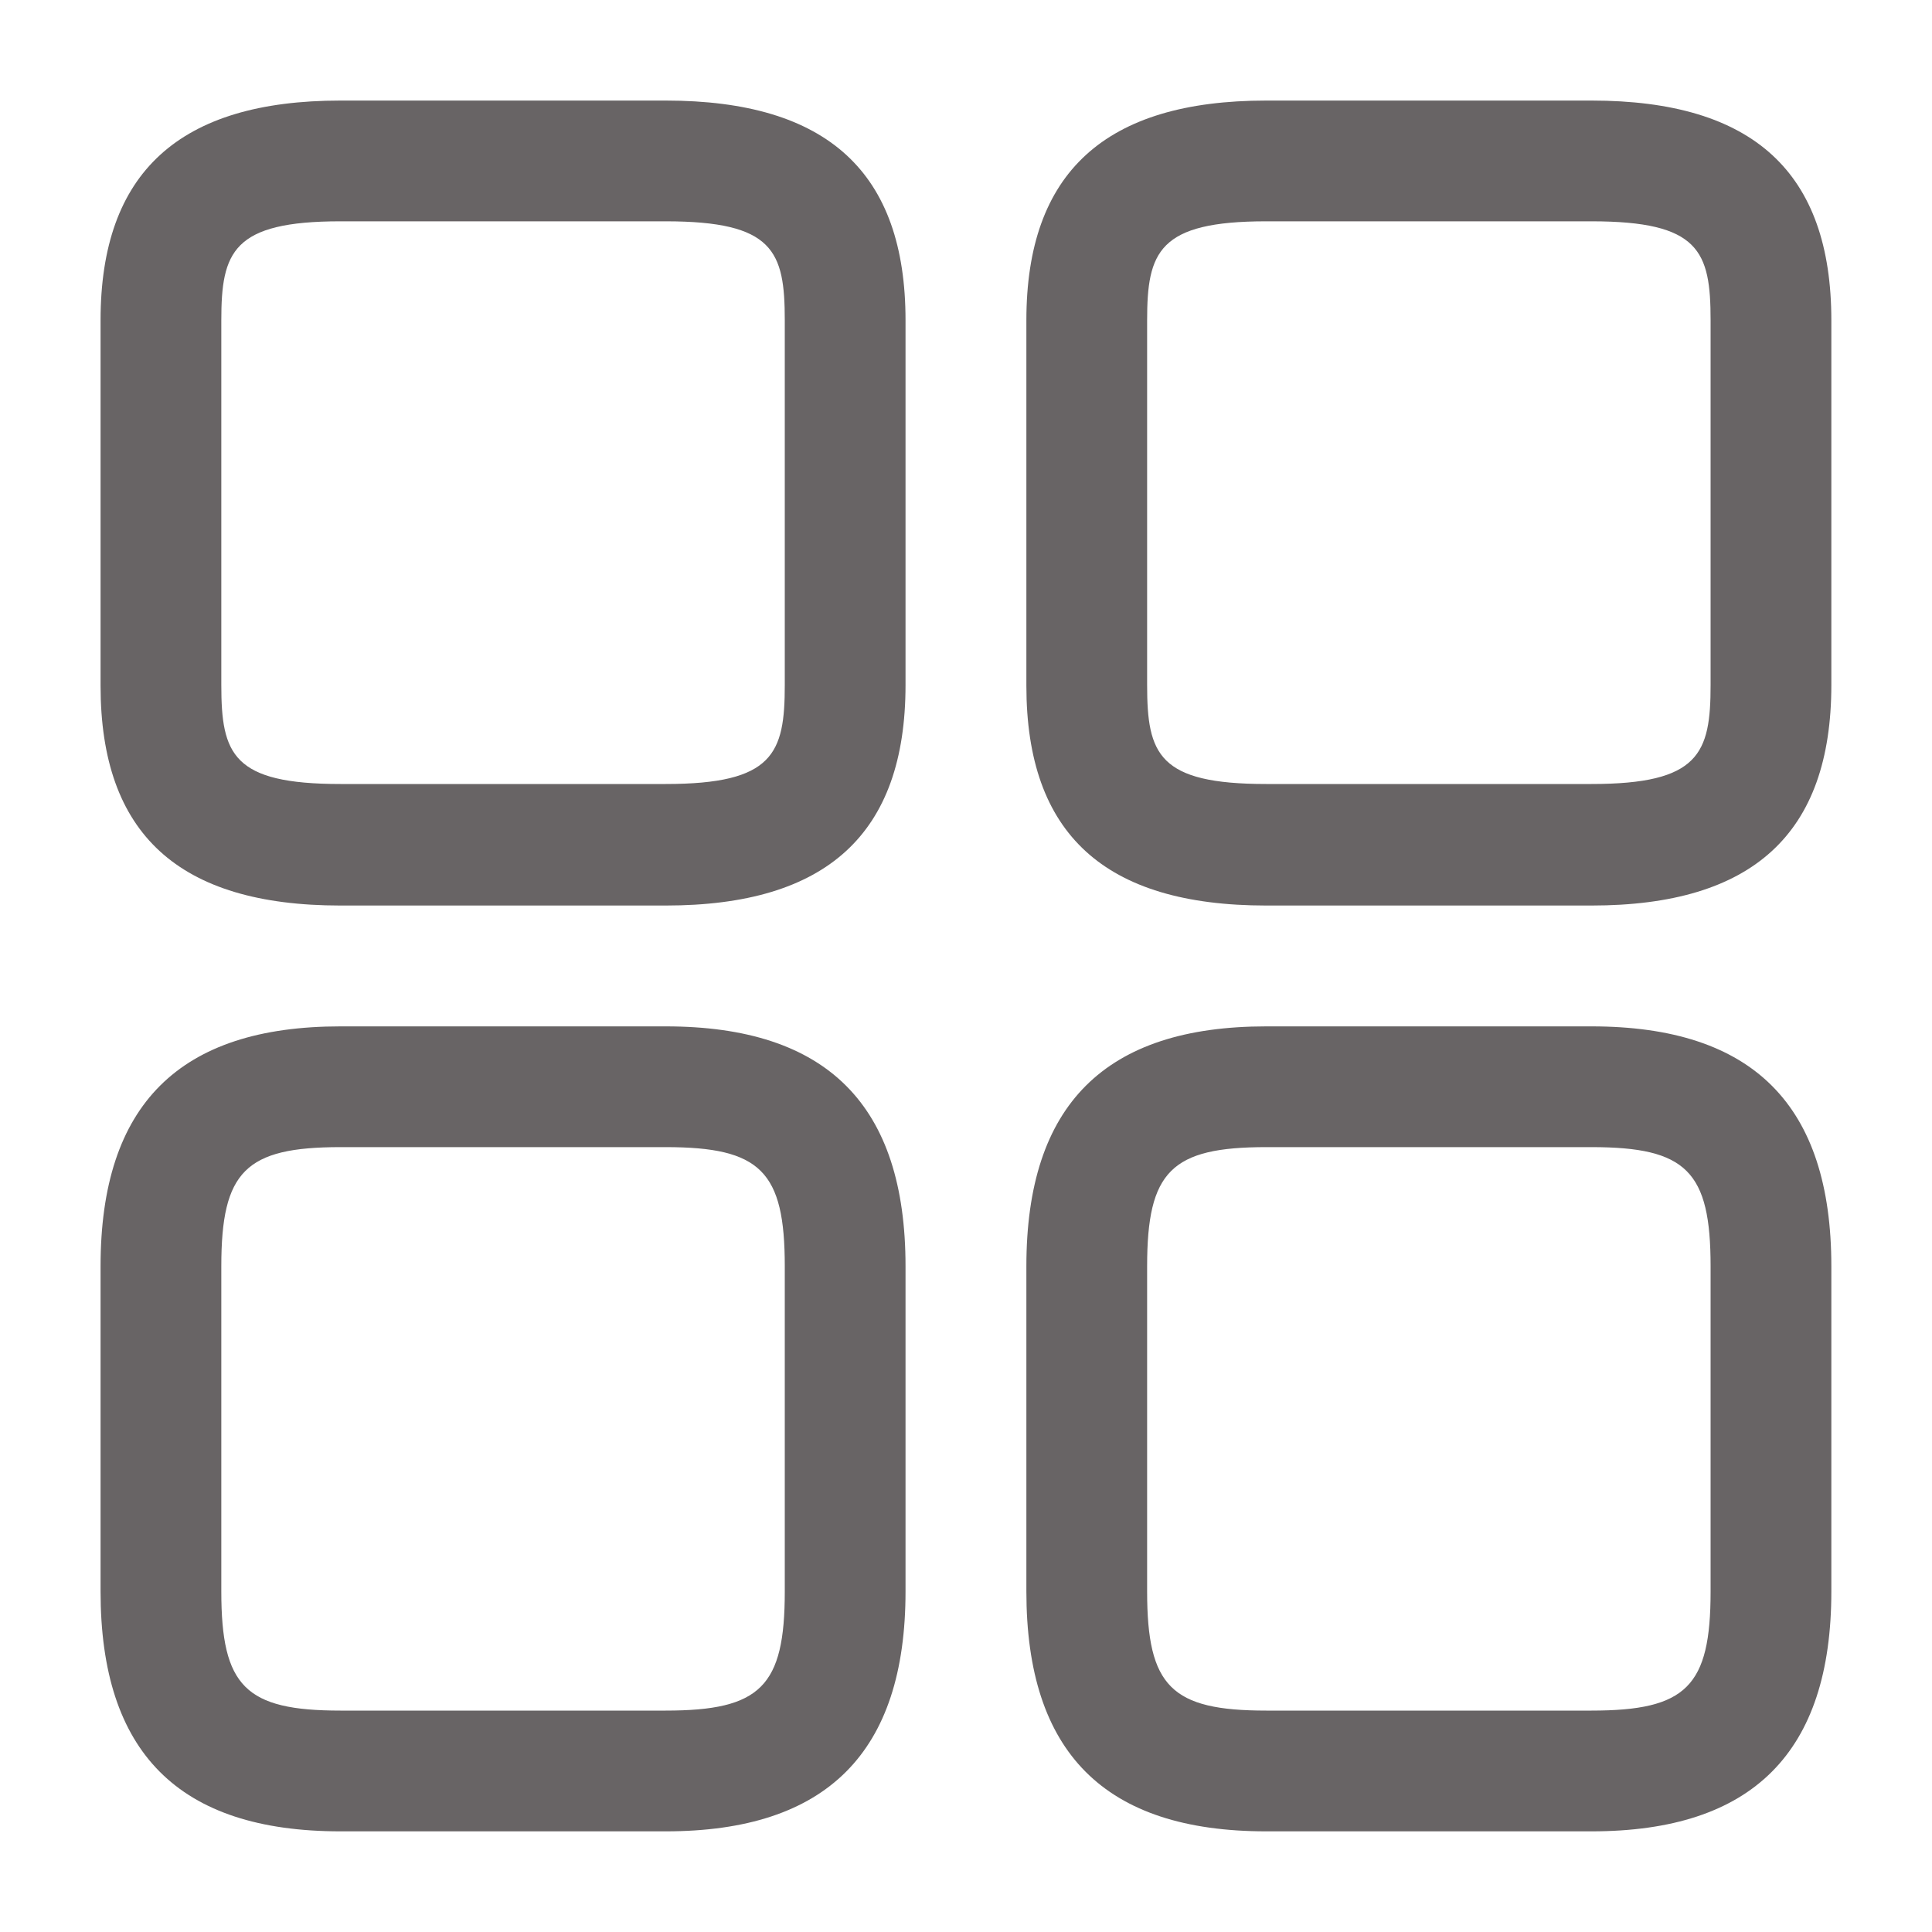 <svg width="20" height="20" viewBox="0 0 20 20" fill="none" xmlns="http://www.w3.org/2000/svg">
<path d="M16.475 9.374H13.108C11.433 9.374 10.625 8.633 10.625 7.099V3.316C10.625 1.783 11.442 1.041 13.108 1.041H16.475C18.15 1.041 18.958 1.783 18.958 3.316V7.091C18.958 8.633 18.142 9.374 16.475 9.374ZM13.108 2.291C11.992 2.291 11.875 2.608 11.875 3.316V7.091C11.875 7.808 11.992 8.116 13.108 8.116H16.475C17.592 8.116 17.708 7.799 17.708 7.091V3.316C17.708 2.599 17.592 2.291 16.475 2.291H13.108Z" fill="#686465"/>
<path d="M16.475 18.958H13.108C11.433 18.958 10.625 18.142 10.625 16.475V13.108C10.625 11.433 11.442 10.625 13.108 10.625H16.475C18.15 10.625 18.958 11.442 18.958 13.108V16.475C18.958 18.142 18.142 18.958 16.475 18.958ZM13.108 11.875C12.125 11.875 11.875 12.125 11.875 13.108V16.475C11.875 17.458 12.125 17.708 13.108 17.708H16.475C17.458 17.708 17.708 17.458 17.708 16.475V13.108C17.708 12.125 17.458 11.875 16.475 11.875H13.108Z" fill="#686465"/>
<path d="M6.891 9.374H3.524C1.849 9.374 1.041 8.633 1.041 7.099V3.316C1.041 1.783 1.858 1.041 3.524 1.041H6.891C8.566 1.041 9.374 1.783 9.374 3.316V7.091C9.374 8.633 8.558 9.374 6.891 9.374ZM3.524 2.291C2.408 2.291 2.291 2.608 2.291 3.316V7.091C2.291 7.808 2.408 8.116 3.524 8.116H6.891C8.008 8.116 8.124 7.799 8.124 7.091V3.316C8.124 2.599 8.008 2.291 6.891 2.291H3.524Z" fill="#686465"/>
<path d="M6.891 18.958H3.524C1.849 18.958 1.041 18.142 1.041 16.475V13.108C1.041 11.433 1.858 10.625 3.524 10.625H6.891C8.566 10.625 9.374 11.442 9.374 13.108V16.475C9.374 18.142 8.558 18.958 6.891 18.958ZM3.524 11.875C2.541 11.875 2.291 12.125 2.291 13.108V16.475C2.291 17.458 2.541 17.708 3.524 17.708H6.891C7.874 17.708 8.124 17.458 8.124 16.475V13.108C8.124 12.125 7.874 11.875 6.891 11.875H3.524Z" fill="#686465"/>
</svg>
